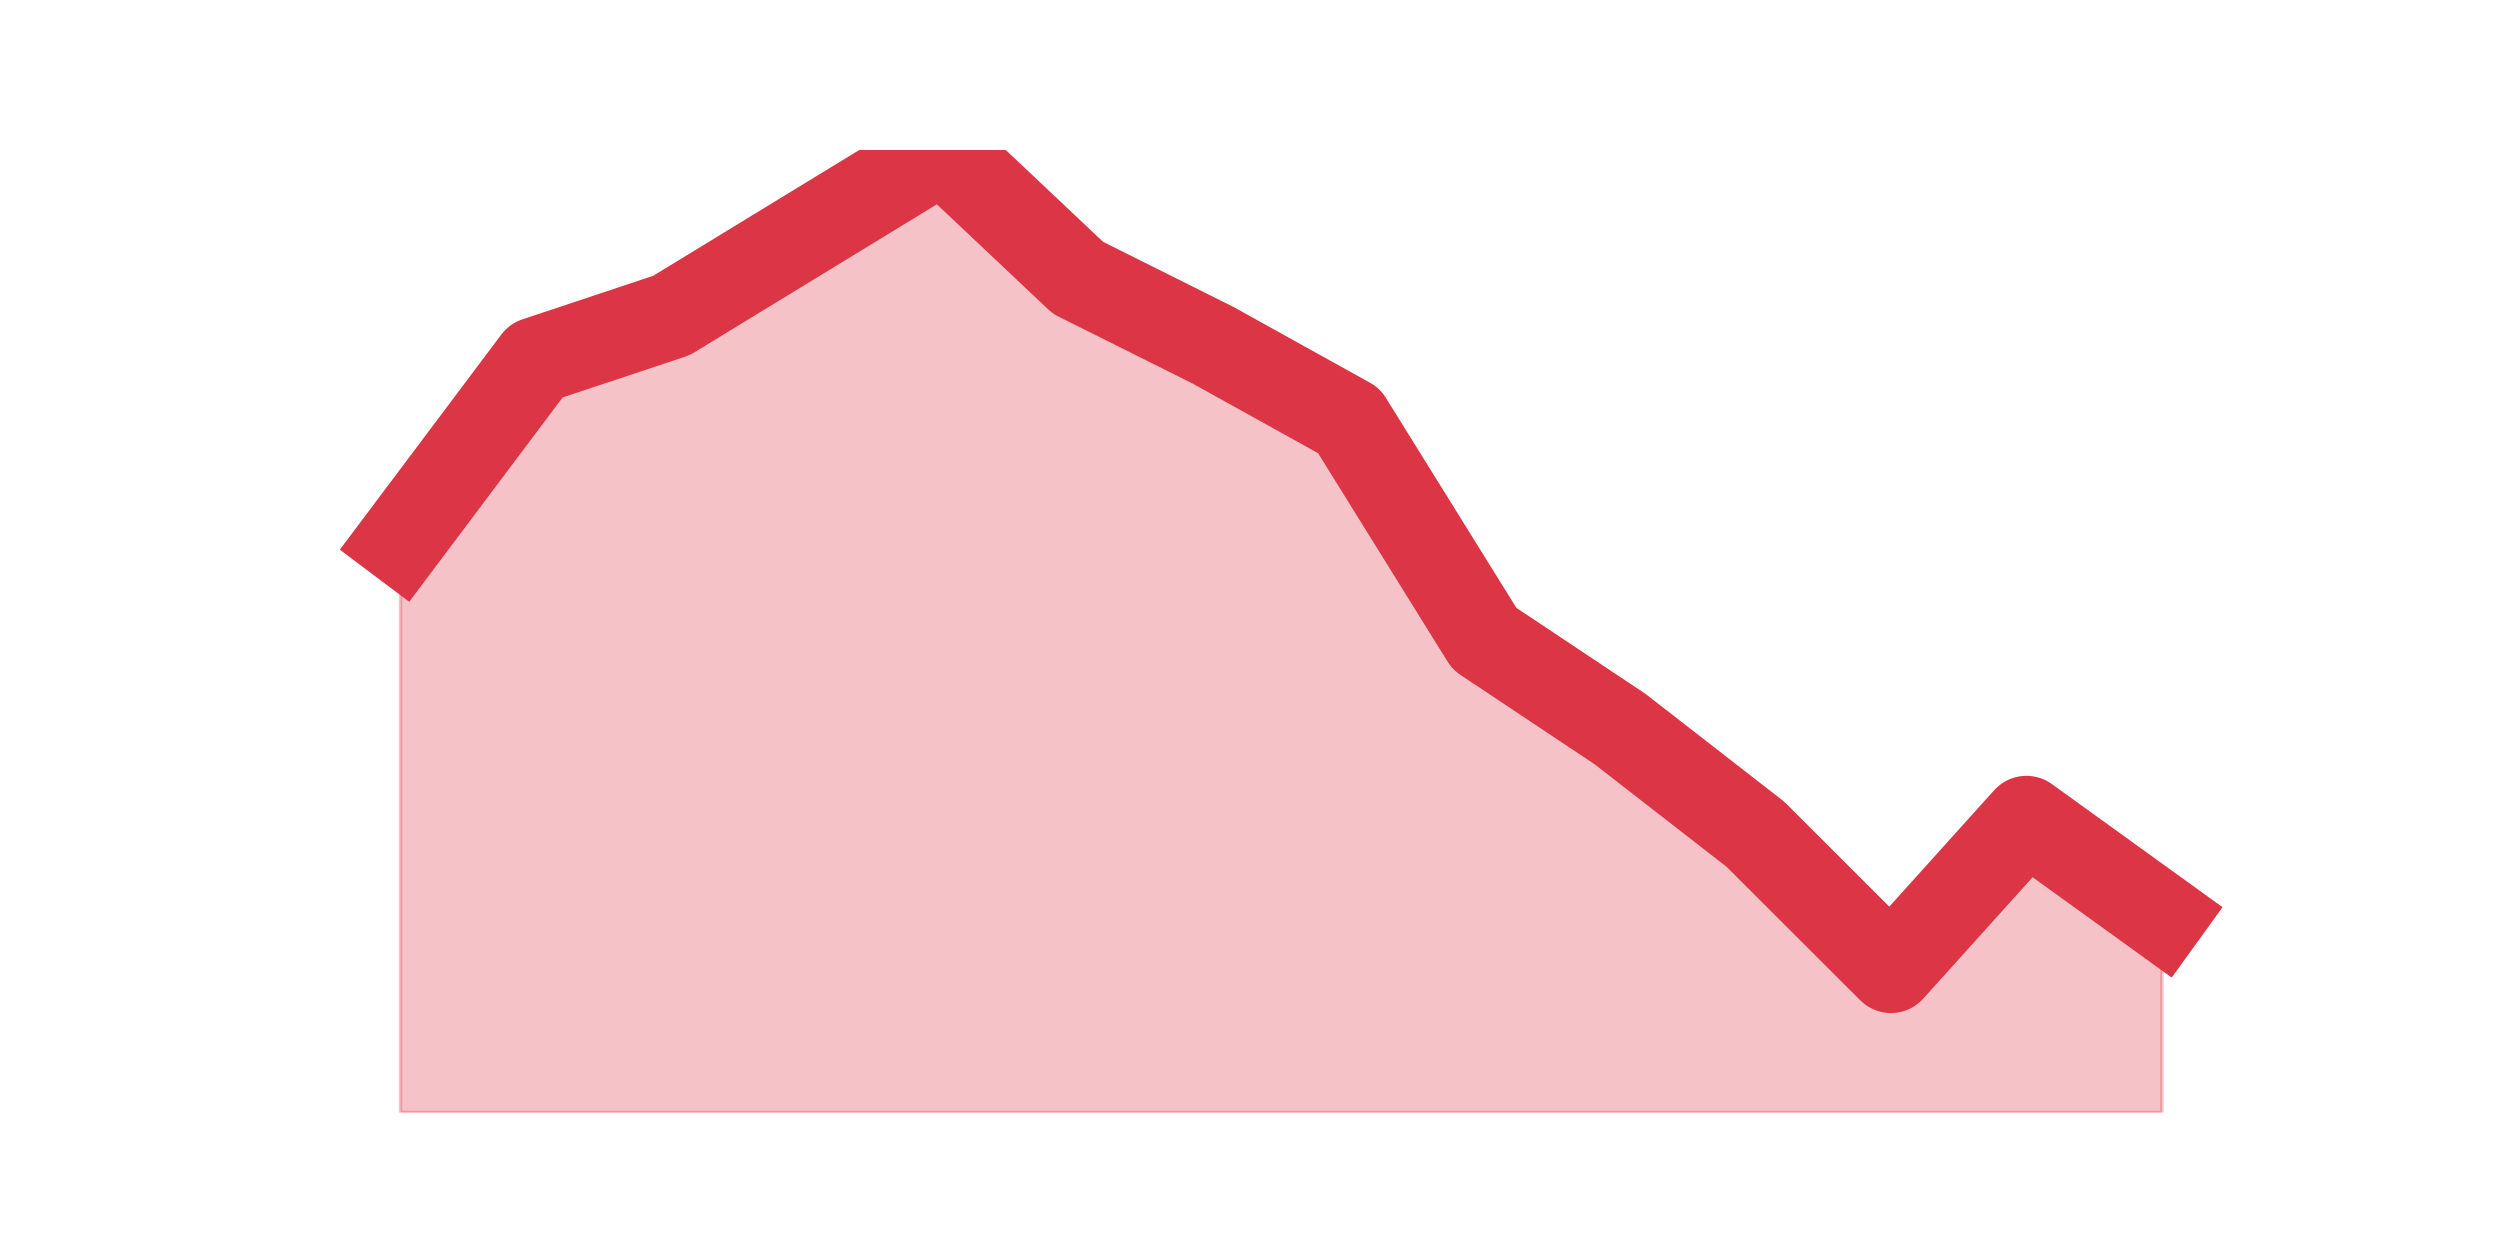 <?xml version="1.0" encoding="utf-8" standalone="no"?>
<!DOCTYPE svg PUBLIC "-//W3C//DTD SVG 1.1//EN"
  "http://www.w3.org/Graphics/SVG/1.1/DTD/svg11.dtd">
<svg height="360pt" version="1.1" viewBox="0 0 720 360" width="720pt" xmlns="http://www.w3.org/2000/svg" xmlns:xlink="http://www.w3.org/1999/xlink">
 <defs>
  <style type="text/css">*{stroke-linecap:butt;stroke-linejoin:round;}</style>
 </defs>
 <g id="figure_1">
  <g id="patch_1">
   <path d="M 0 360 
L 720 360 
L 720 0 
L 0 0 
z
" style="fill:none;"/>
  </g>
  <g id="axes_1">
   <g id="matplotlib.axis_1"/>
   <g id="matplotlib.axis_2"/>
   <g id="PolyCollection_1">
    <defs>
     <path d="M 115.364 -204.188 
L 115.364 -39.6 
L 154.385 -39.6 
L 193.406 -39.6 
L 232.427 -39.6 
L 271.448 -39.6 
L 310.469 -39.6 
L 349.49 -39.6 
L 388.51 -39.6 
L 427.531 -39.6 
L 466.552 -39.6 
L 505.573 -39.6 
L 544.594 -39.6 
L 583.615 -39.6 
L 622.636 -39.6 
L 622.636 -95.906 
L 622.636 -95.906 
L 583.615 -124.059 
L 544.594 -80.747 
L 505.573 -119.728 
L 466.552 -150.047 
L 427.531 -176.034 
L 388.51 -238.838 
L 349.49 -260.494 
L 310.469 -279.984 
L 271.448 -316.8 
L 232.427 -292.978 
L 193.406 -269.156 
L 154.385 -256.163 
L 115.364 -204.188 
z
" id="mc50f757bec" style="stroke:#dc3545;stroke-opacity:0.3;"/>
    </defs>
    <g clip-path="url(#p65e5b4ae33)">
     <use style="fill:#dc3545;fill-opacity:0.3;stroke:#dc3545;stroke-opacity:0.3;" x="0" xlink:href="#mc50f757bec" y="360"/>
    </g>
   </g>
   <g id="line2d_1">
    <path clip-path="url(#p65e5b4ae33)" d="M 115.364 155.812 
L 154.385 103.838 
L 193.406 90.844 
L 232.427 67.022 
L 271.448 43.2 
L 310.469 80.016 
L 349.49 99.506 
L 388.51 121.162 
L 427.531 183.966 
L 466.552 209.953 
L 505.573 240.272 
L 544.594 279.253 
L 583.615 235.941 
L 622.636 264.094 
" style="fill:none;stroke:#dc3545;stroke-linecap:square;stroke-width:25;"/>
   </g>
  </g>
 </g>
 <defs>
  <clipPath id="p65e5b4ae33">
   <rect height="277.2" width="558" x="90" y="43.2"/>
  </clipPath>
 </defs>
</svg>
